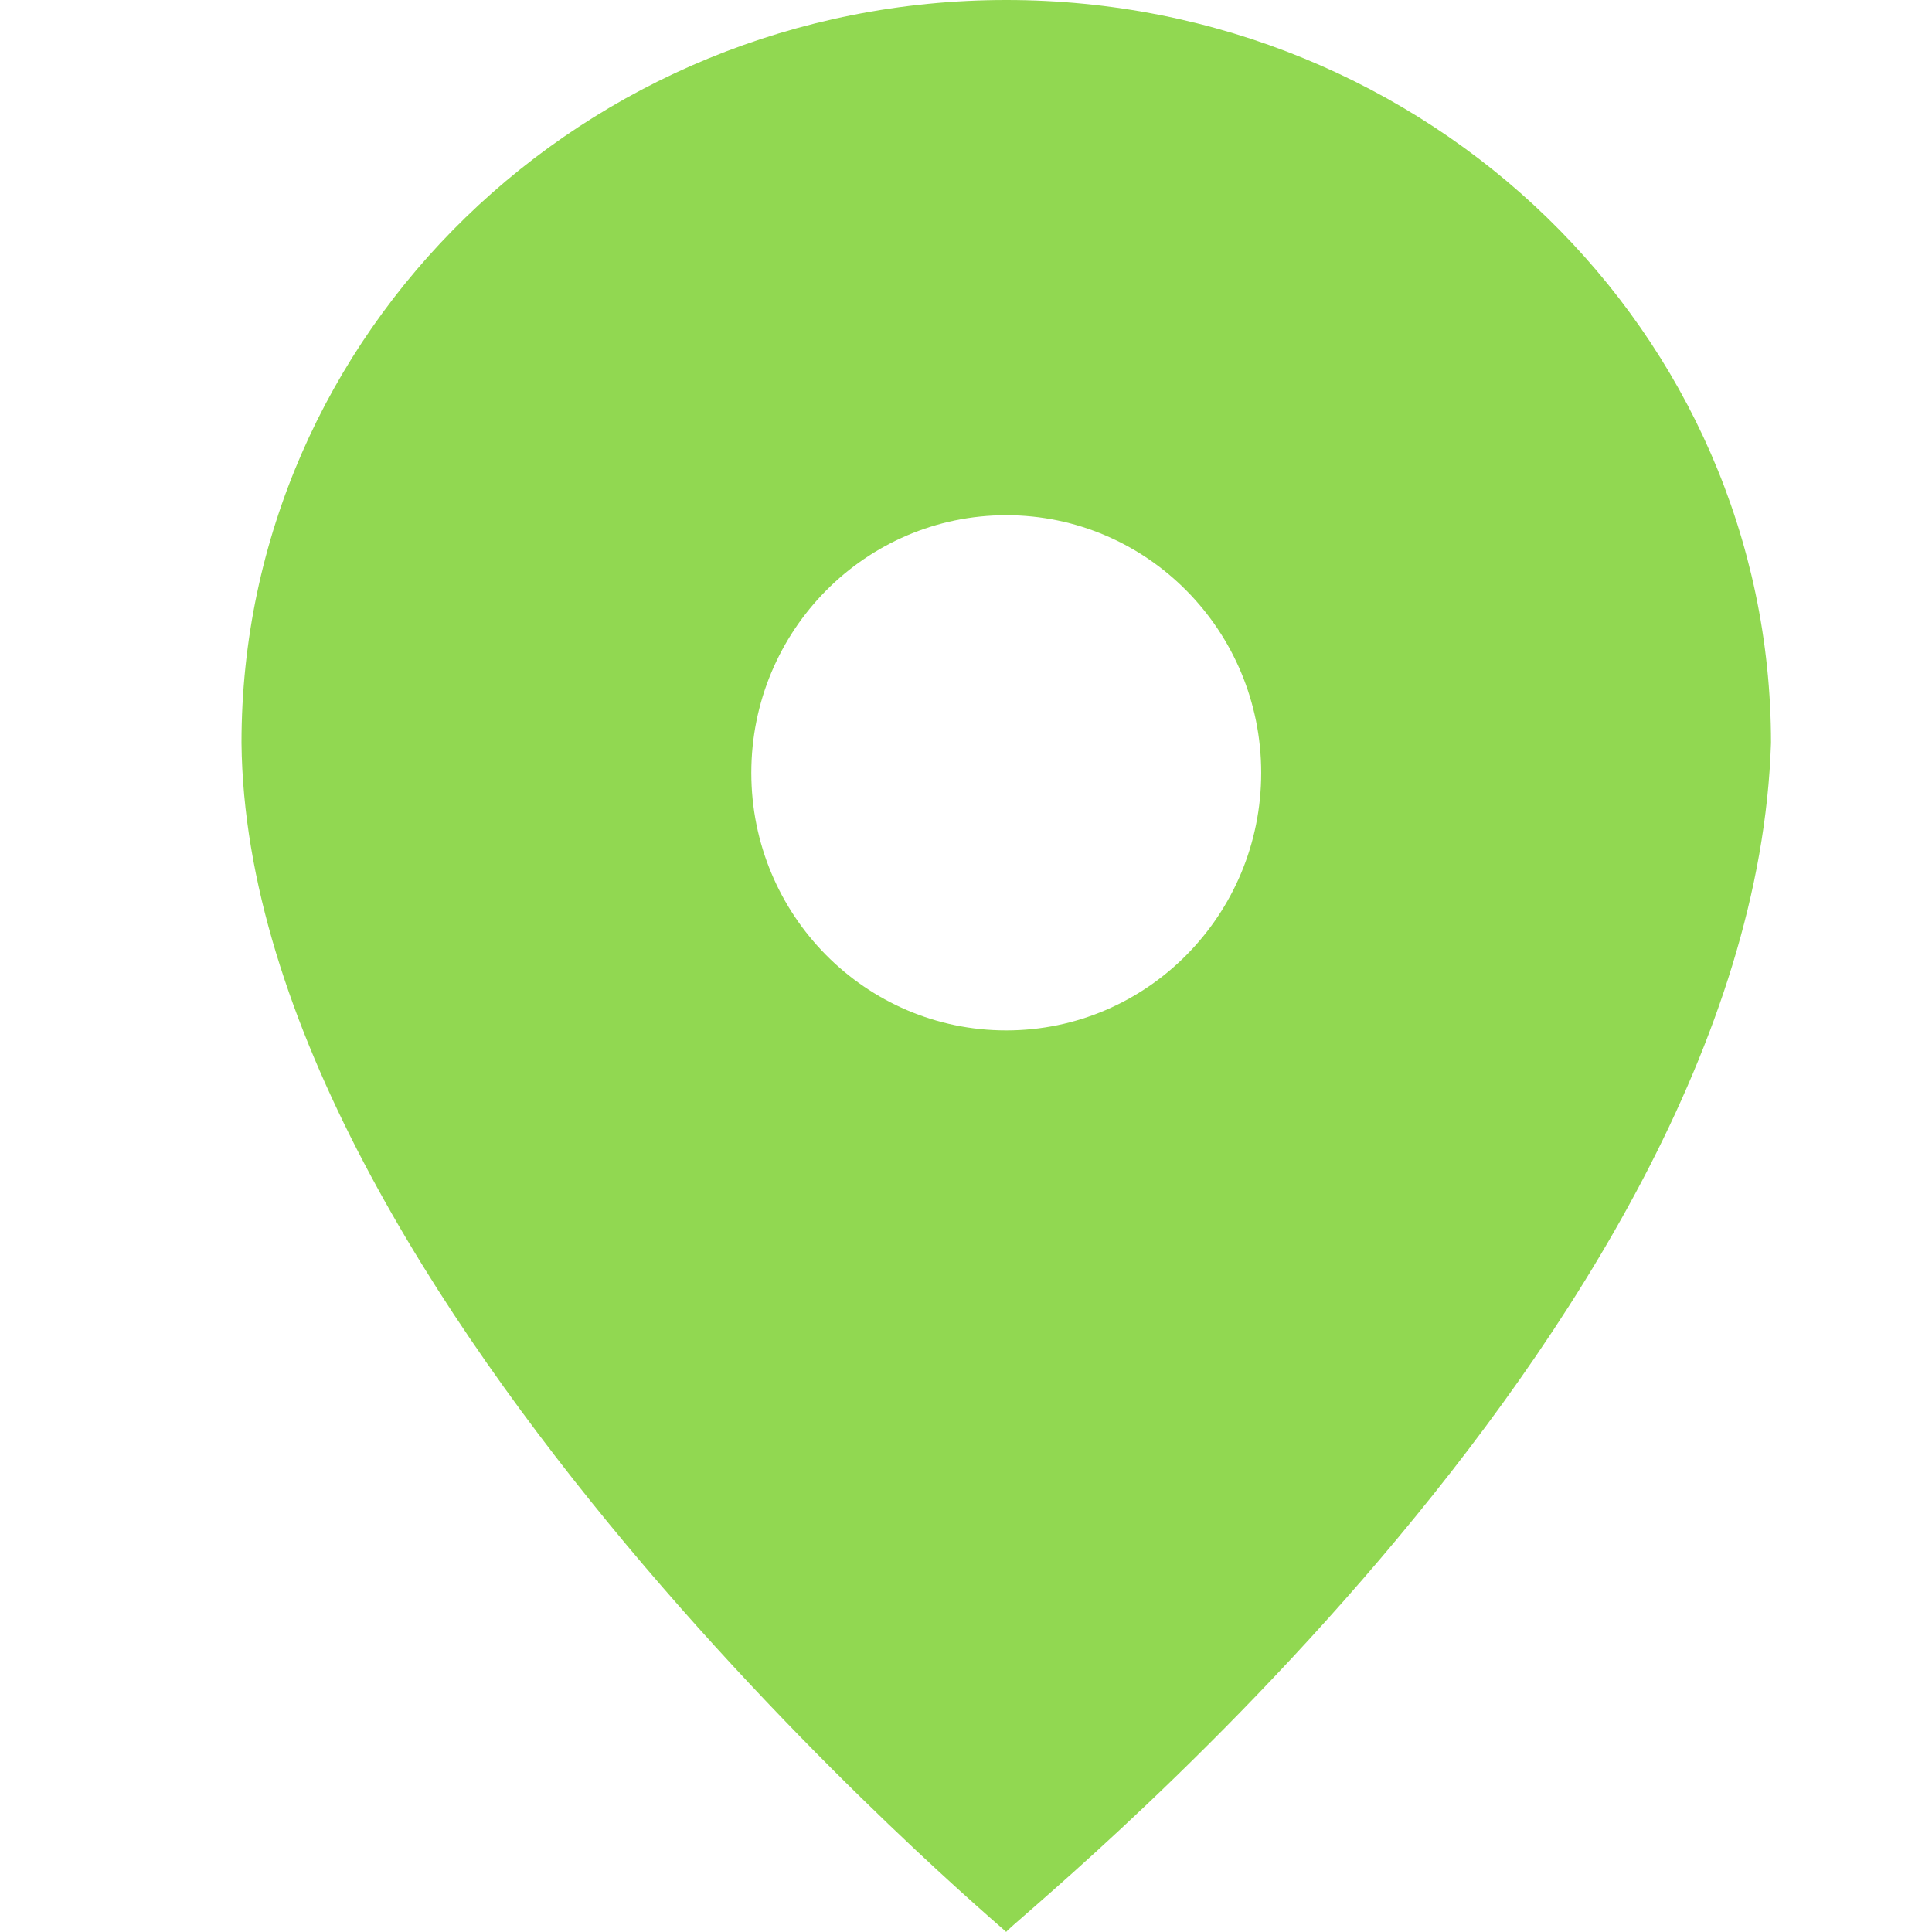<?xml version="1.0" encoding="UTF-8"?>
<svg width="24px" height="24px" viewBox="0 0 24 24" version="1.1" xmlns="http://www.w3.org/2000/svg" xmlns:xlink="http://www.w3.org/1999/xlink">
    <title>Icon / Pin</title>
    <g id="Icon-/-Pin" stroke="none" stroke-width="1" fill="none" fill-rule="evenodd">
        <path d="M12.5,0 C17.747,0 22,4.131 22,9.228 C21.765,16.617 12.443,23.963 12.5,24 C12.522,24 3.069,16.105 3,9.228 C3,4.131 7.253,0 12.5,0 Z M12.5,6.4 C10.751,6.4 9.333,7.833 9.333,9.6 C9.333,11.367 10.751,12.8 12.5,12.8 C14.249,12.8 15.667,11.367 15.667,9.6 C15.667,7.833 14.249,6.4 12.5,6.4 Z" id="Big-pin" fill="#91D851"></path>
    </g>
</svg>